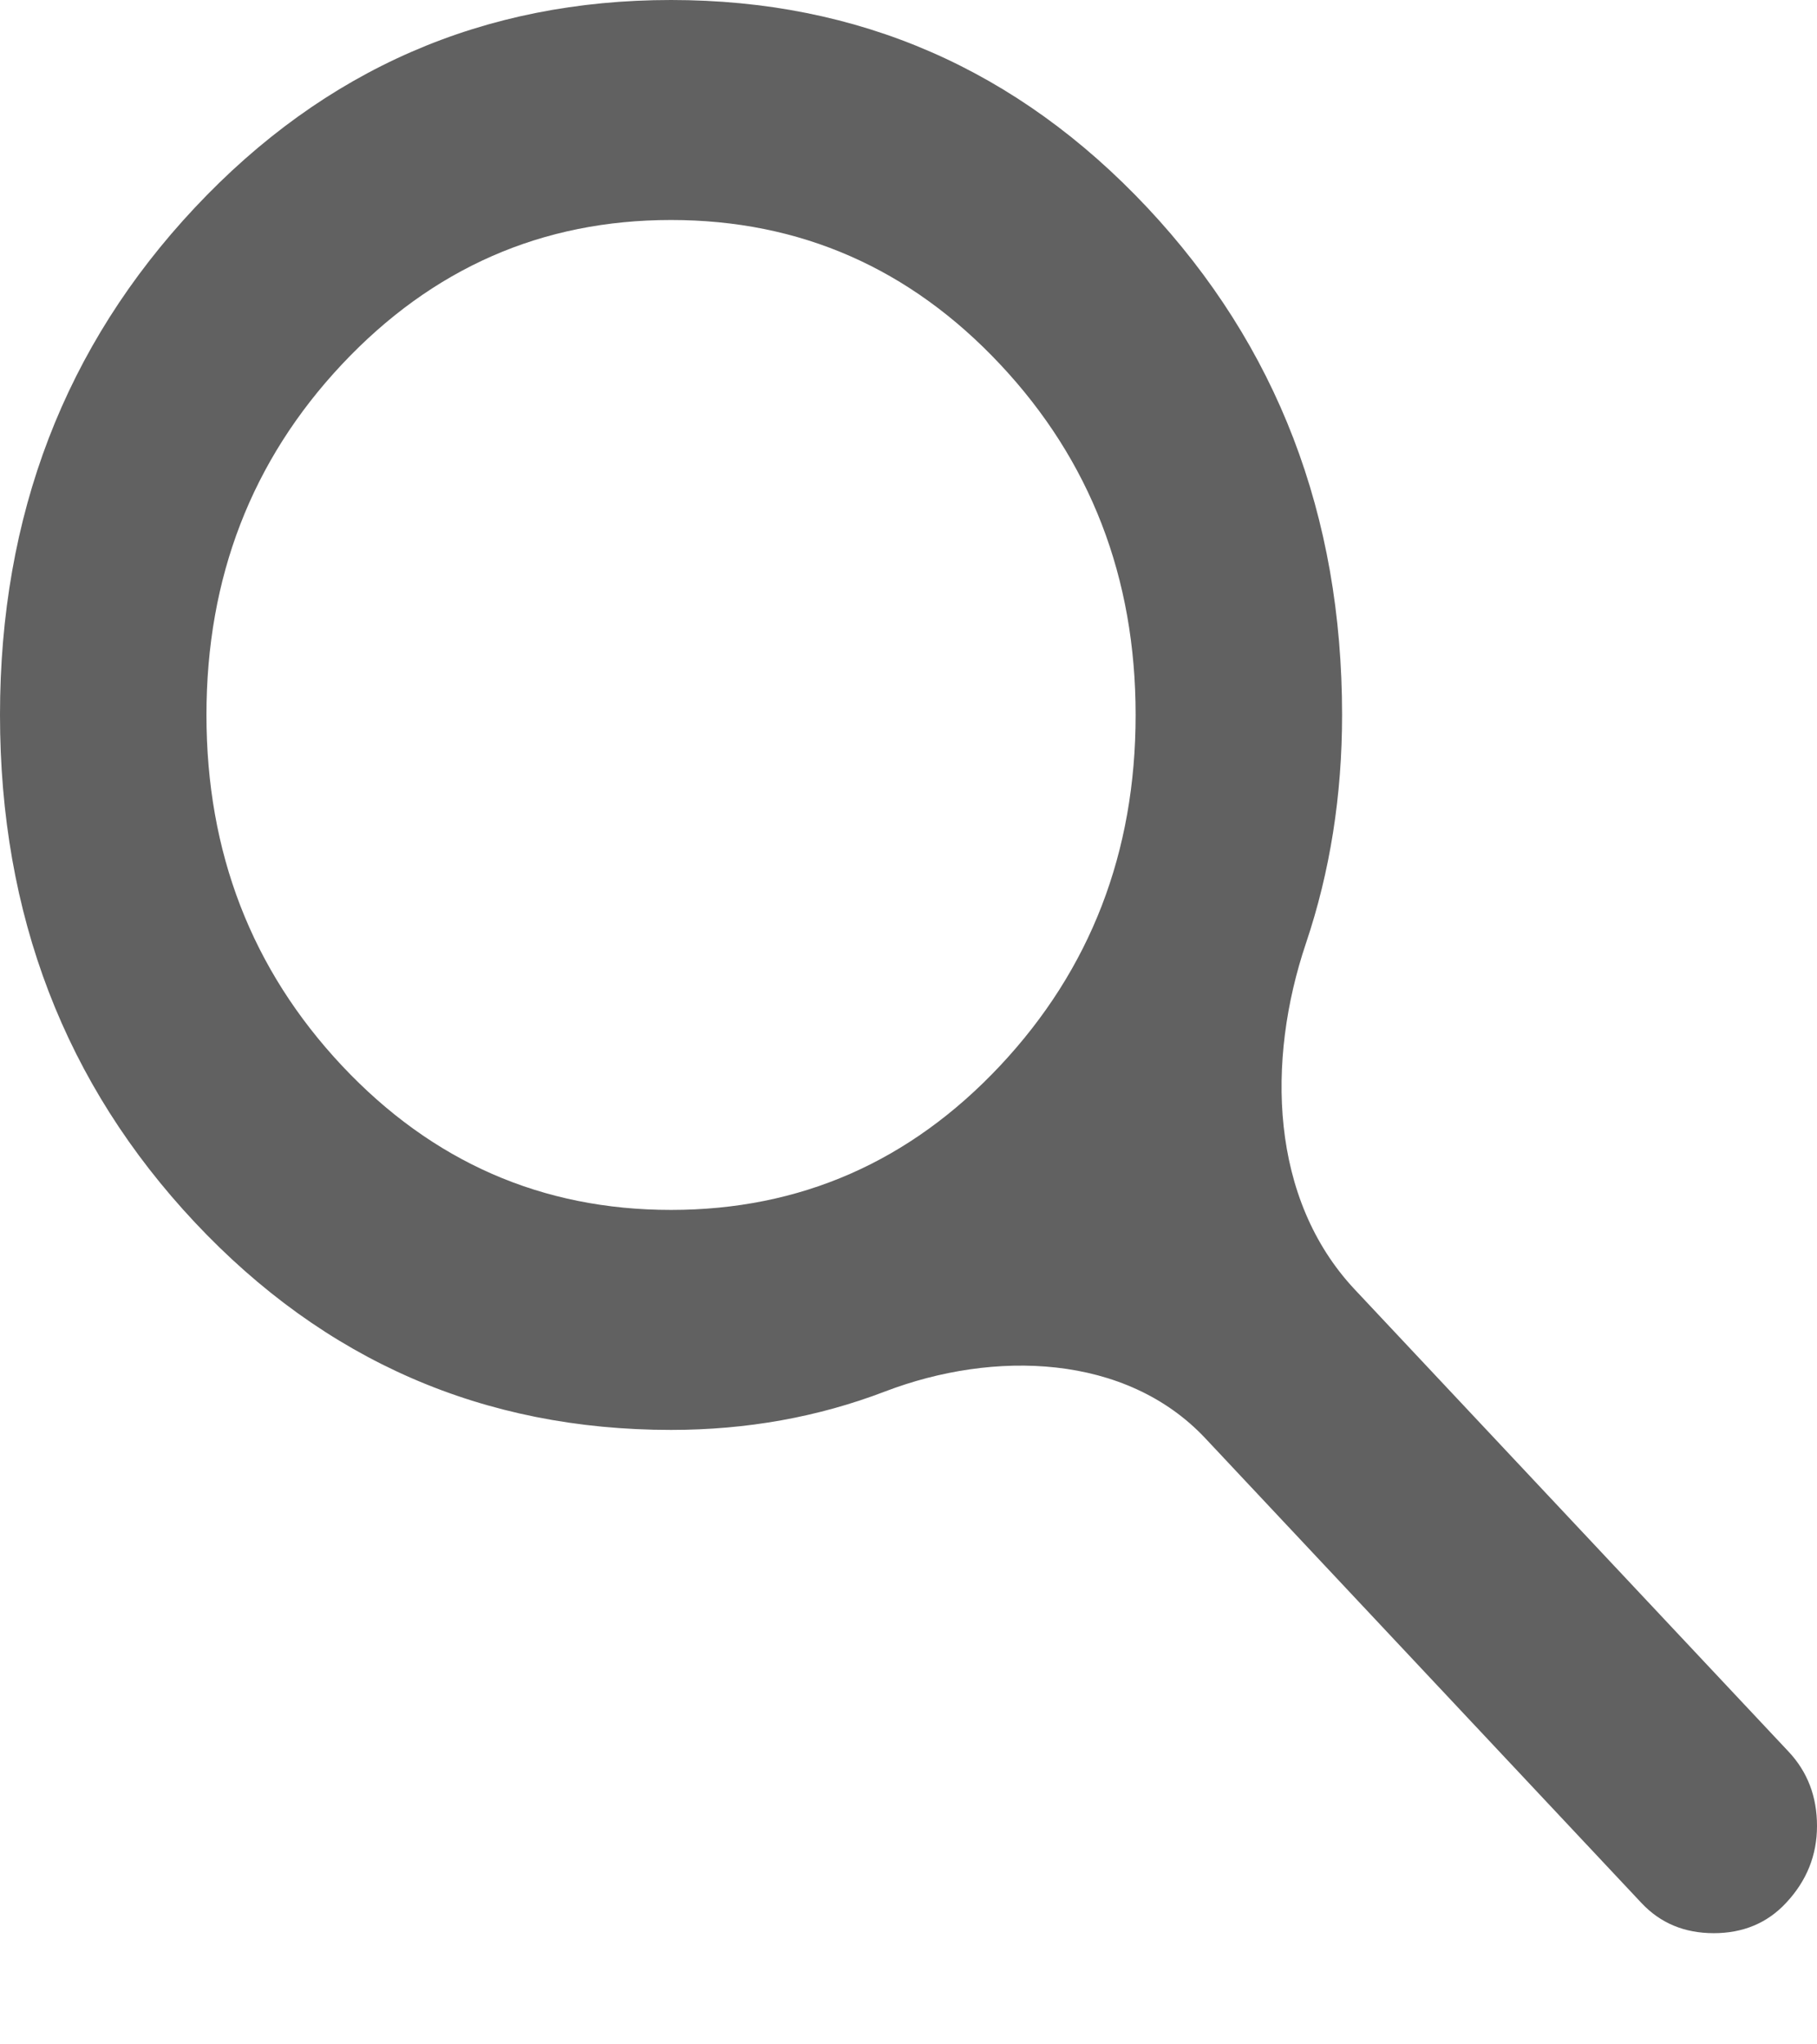 <svg width="16" height="18" viewBox="0 0 16 18" fill="none" xmlns="http://www.w3.org/2000/svg">
<path d="M14.454 16.755L10.614 12.664C9.914 11.918 8.751 11.886 7.795 12.251C7.205 12.477 6.576 12.59 5.909 12.59C4.258 12.59 2.86 11.981 1.716 10.763C0.572 9.544 0 8.055 0 6.295C0 4.536 0.572 3.047 1.716 1.828C2.86 0.609 4.258 0 5.909 0C7.561 0 8.958 0.609 10.103 1.828C11.246 3.047 11.818 4.536 11.818 6.295C11.818 7.005 11.712 7.675 11.5 8.305C11.151 9.34 11.182 10.556 11.929 11.353L15.75 15.423C15.917 15.601 16 15.819 16 16.077C16 16.335 15.909 16.561 15.727 16.755C15.561 16.933 15.348 17.021 15.091 17.021C14.833 17.021 14.621 16.933 14.454 16.755ZM5.909 10.653C7.045 10.653 8.012 10.23 8.807 9.383C9.602 8.535 10 7.506 10 6.295C10 5.085 9.602 4.055 8.807 3.208C8.012 2.361 7.045 1.937 5.909 1.937C4.773 1.937 3.807 2.361 3.011 3.208C2.216 4.055 1.818 5.085 1.818 6.295C1.818 7.506 2.216 8.535 3.011 9.383C3.807 10.23 4.773 10.653 5.909 10.653Z" fill="#616161"/>
</svg>
